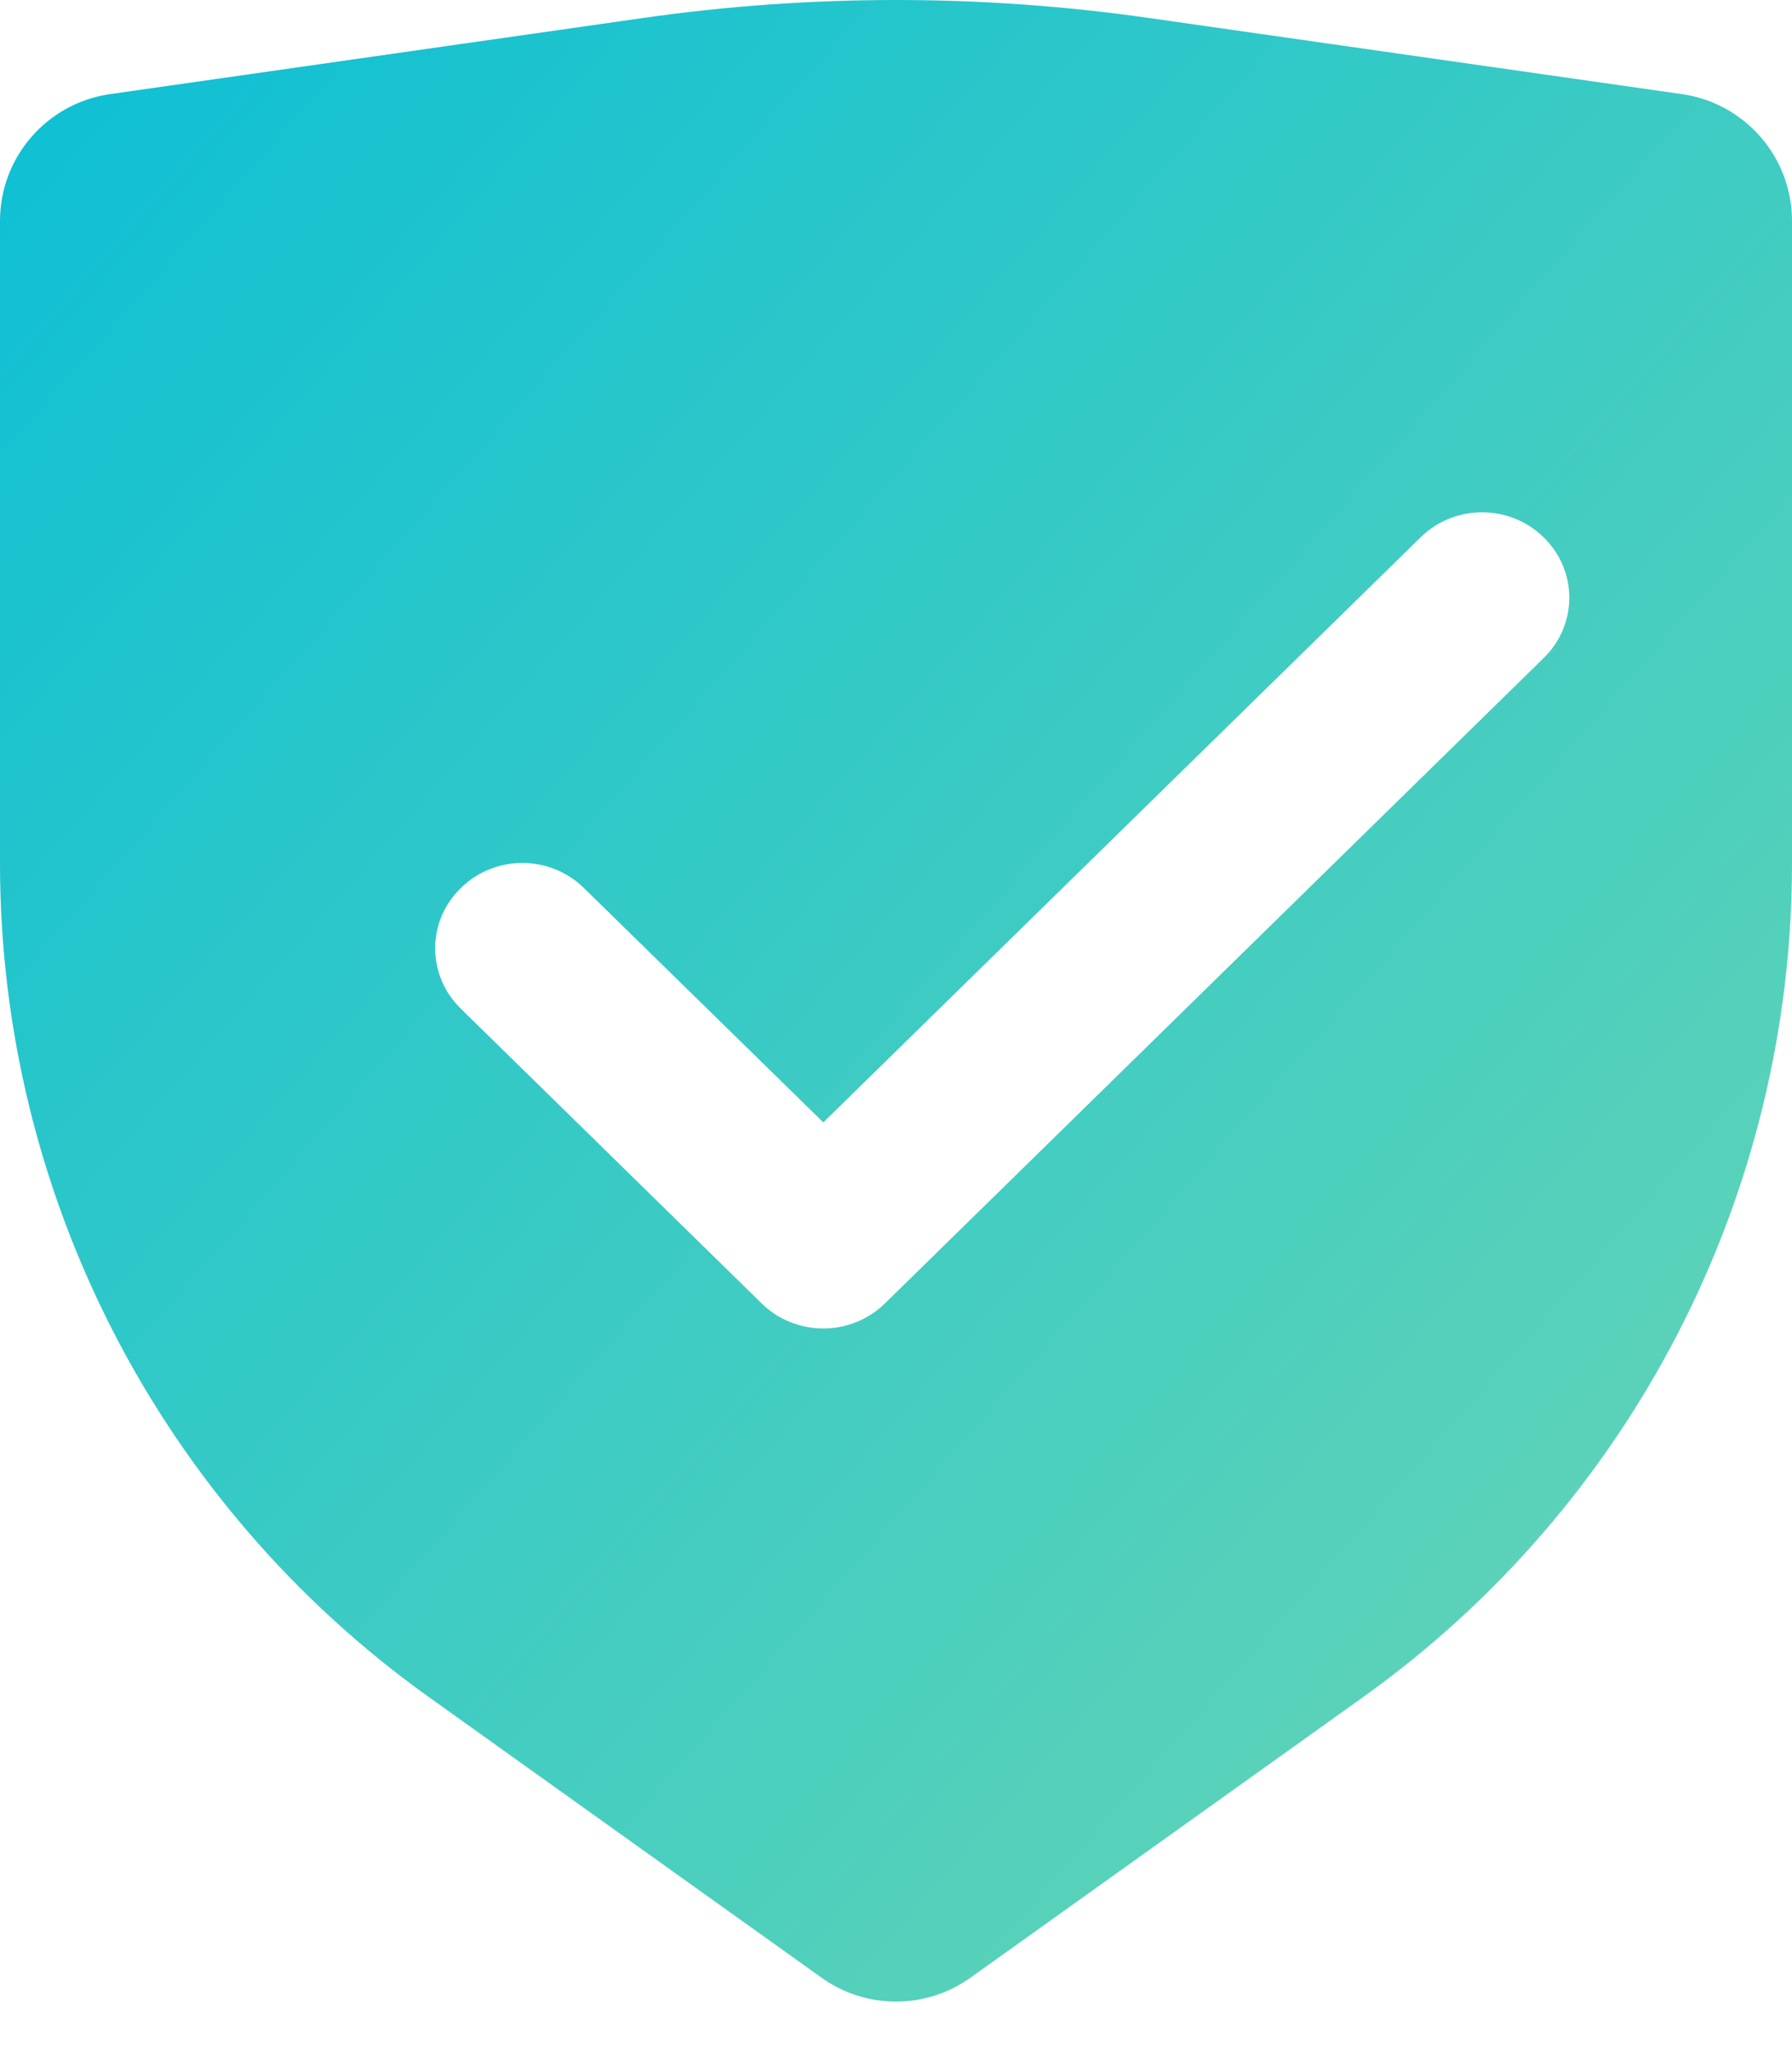<?xml version="1.0" encoding="UTF-8"?>
<svg width="14px" height="16px" viewBox="0 0 14 16" version="1.1" xmlns="http://www.w3.org/2000/svg" xmlns:xlink="http://www.w3.org/1999/xlink">
    <!-- Generator: Sketch 48.1 (47250) - http://www.bohemiancoding.com/sketch -->
    <title>Icon/IdentifyingCode-Menu</title>
    <desc>Created with Sketch.</desc>
    <defs>
        <linearGradient x1="0%" y1="0%" x2="100.028%" y2="99.047%" id="linearGradient-1">
            <stop stop-color="#0BBFD5" offset="0%"></stop>
            <stop stop-color="#6DD7B2" offset="100%"></stop>
        </linearGradient>
        <path d="M1.859,0.735 L6.02,0.141 C7.333,-0.047 8.667,-0.047 9.98,0.141 L14.141,0.735 C14.634,0.806 15,1.228 15,1.725 L15,6.741 C15,9.325 13.752,11.749 11.65,13.251 L8.581,15.443 C8.234,15.691 7.766,15.691 7.419,15.443 L4.35,13.251 C2.248,11.749 1,9.325 1,6.741 L1,1.725 C1,1.228 1.366,0.806 1.859,0.735 Z M13.06,5.138 C13.327,4.878 13.327,4.456 13.06,4.196 C12.794,3.935 12.364,3.935 12.098,4.196 L7.432,8.764 L5.562,6.934 C5.296,6.673 4.866,6.673 4.6,6.934 C4.333,7.194 4.333,7.615 4.6,7.876 L6.951,10.178 C7.078,10.303 7.251,10.373 7.432,10.373 C7.612,10.373 7.785,10.303 7.913,10.178 L13.06,5.138 Z" id="path-2"></path>
    </defs>
    <g id="Icon/IdentifyingCode" stroke="none" stroke-width="1" fill="none" fill-rule="evenodd" transform="translate(-1, 0)">
        <mask id="mask-3" fill="white">
            <use xlink:href="#path-2"></use>
        </mask>
        <use id="Icon/IdentifyingCode-Menu" fill="url(#linearGradient-1)" xlink:href="#path-2"></use>
    </g>
</svg>